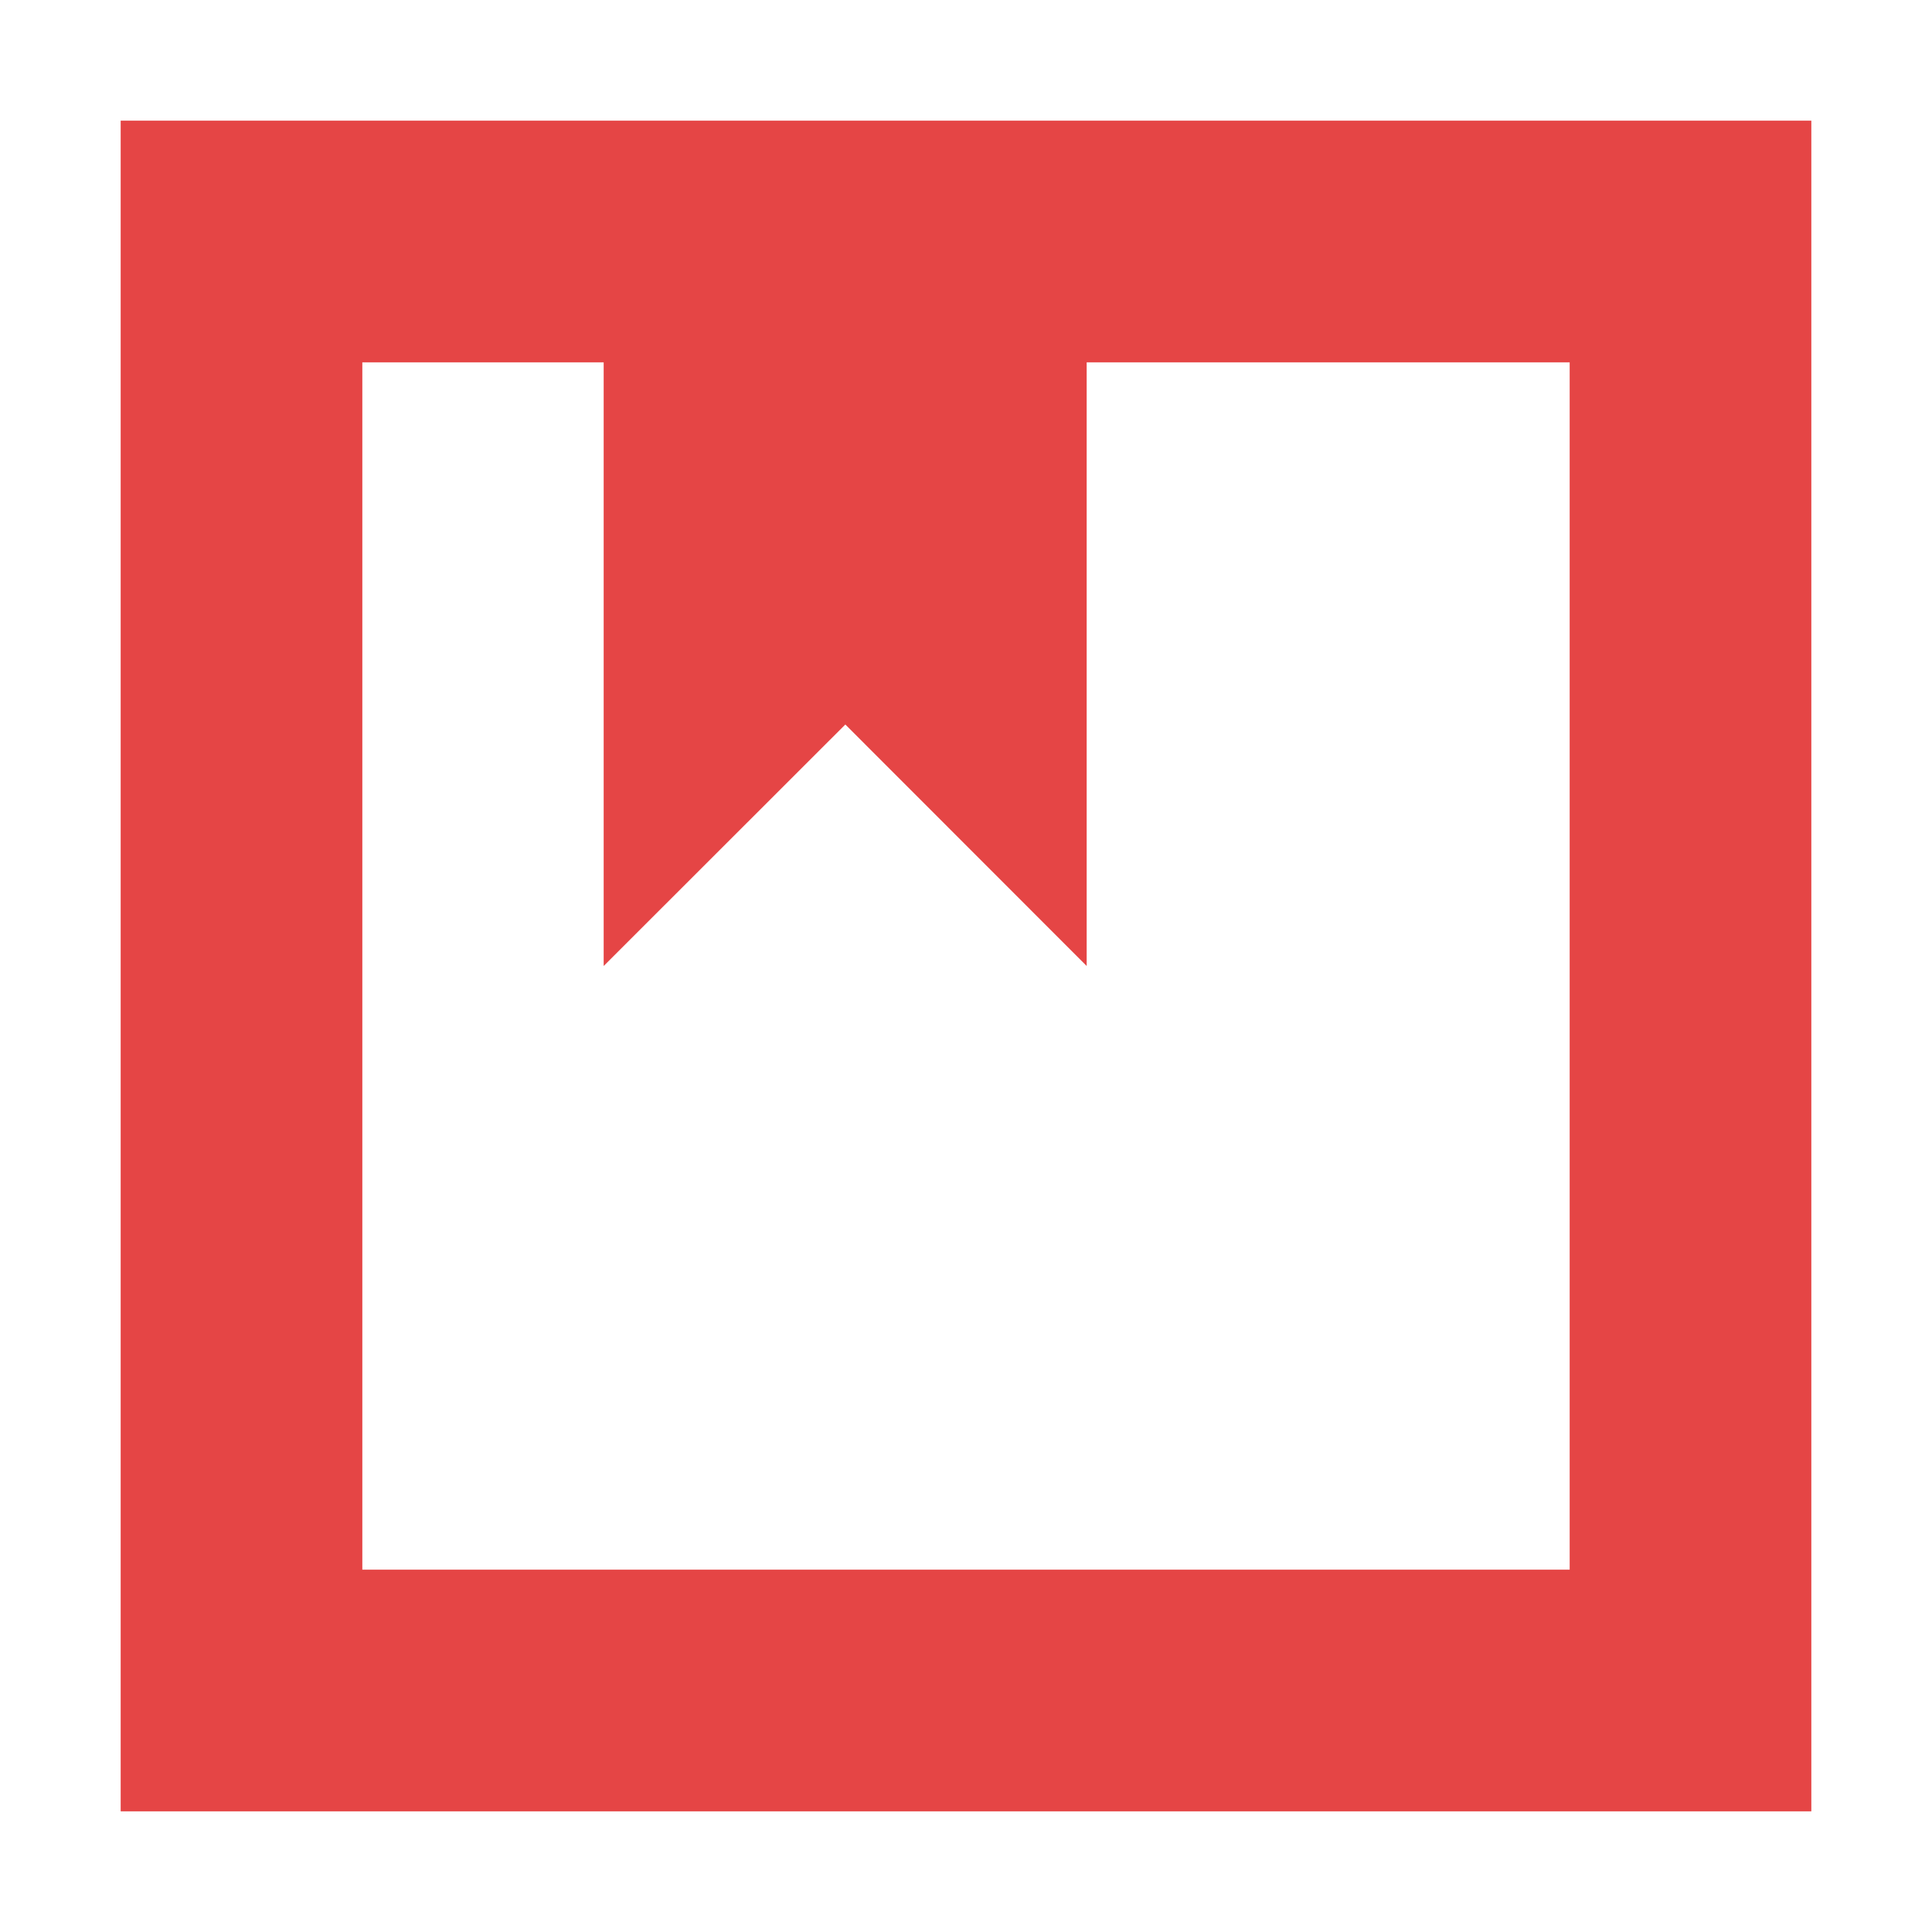 <svg width="13" height="13" viewBox="0 0 13 13" fill="none" xmlns="http://www.w3.org/2000/svg">
<path fill-rule="evenodd" clip-rule="evenodd" d="M0.812 12.188H12.188V0.812H0.812V12.188ZM7.312 2.438H10.562V10.562H2.438V2.438H4.062V6.5L5.688 4.875L7.312 6.5V2.438Z" fill="#E54545"/>
</svg>
